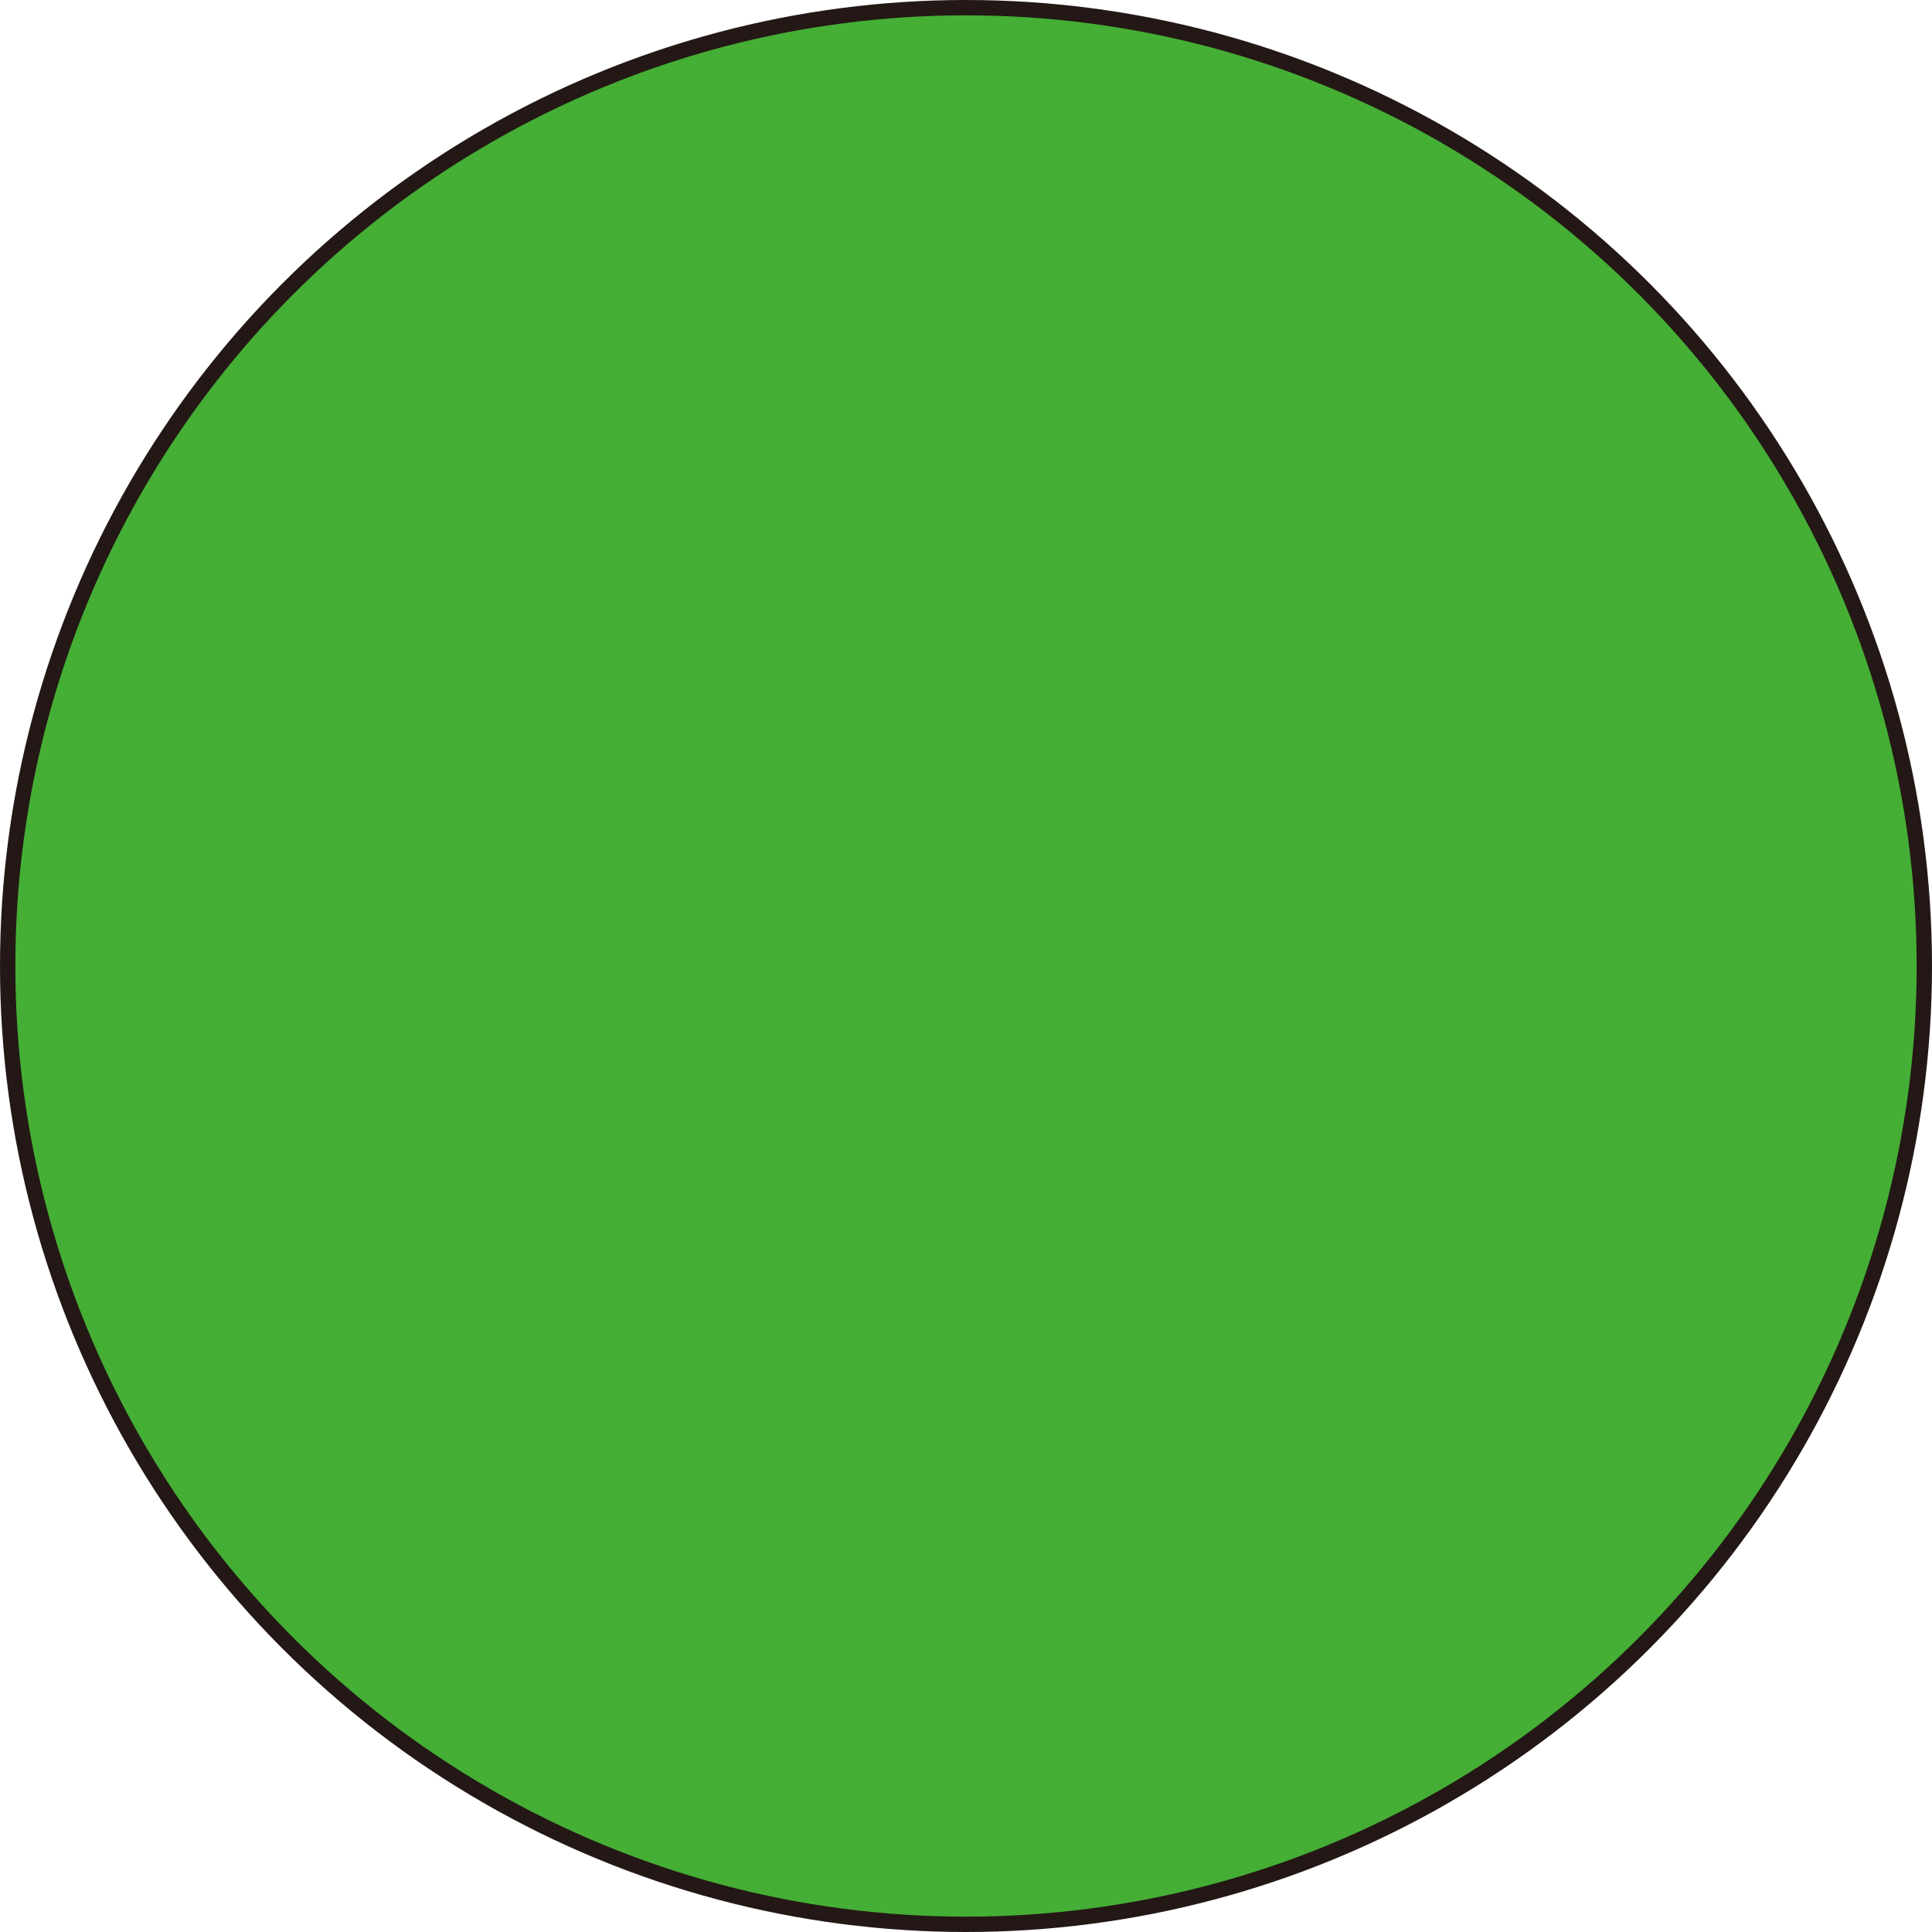 <svg xmlns="http://www.w3.org/2000/svg" viewBox="0 0 126 126"><defs><style>.cls-1{fill:#45ae35;stroke:#231815;stroke-miterlimit:10;}</style></defs><g id="圖層_2" data-name="圖層 2"><g id="圖層_1-2" data-name="圖層 1"><circle class="cls-1" cx="63" cy="63" r="62.5"/></g></g></svg>